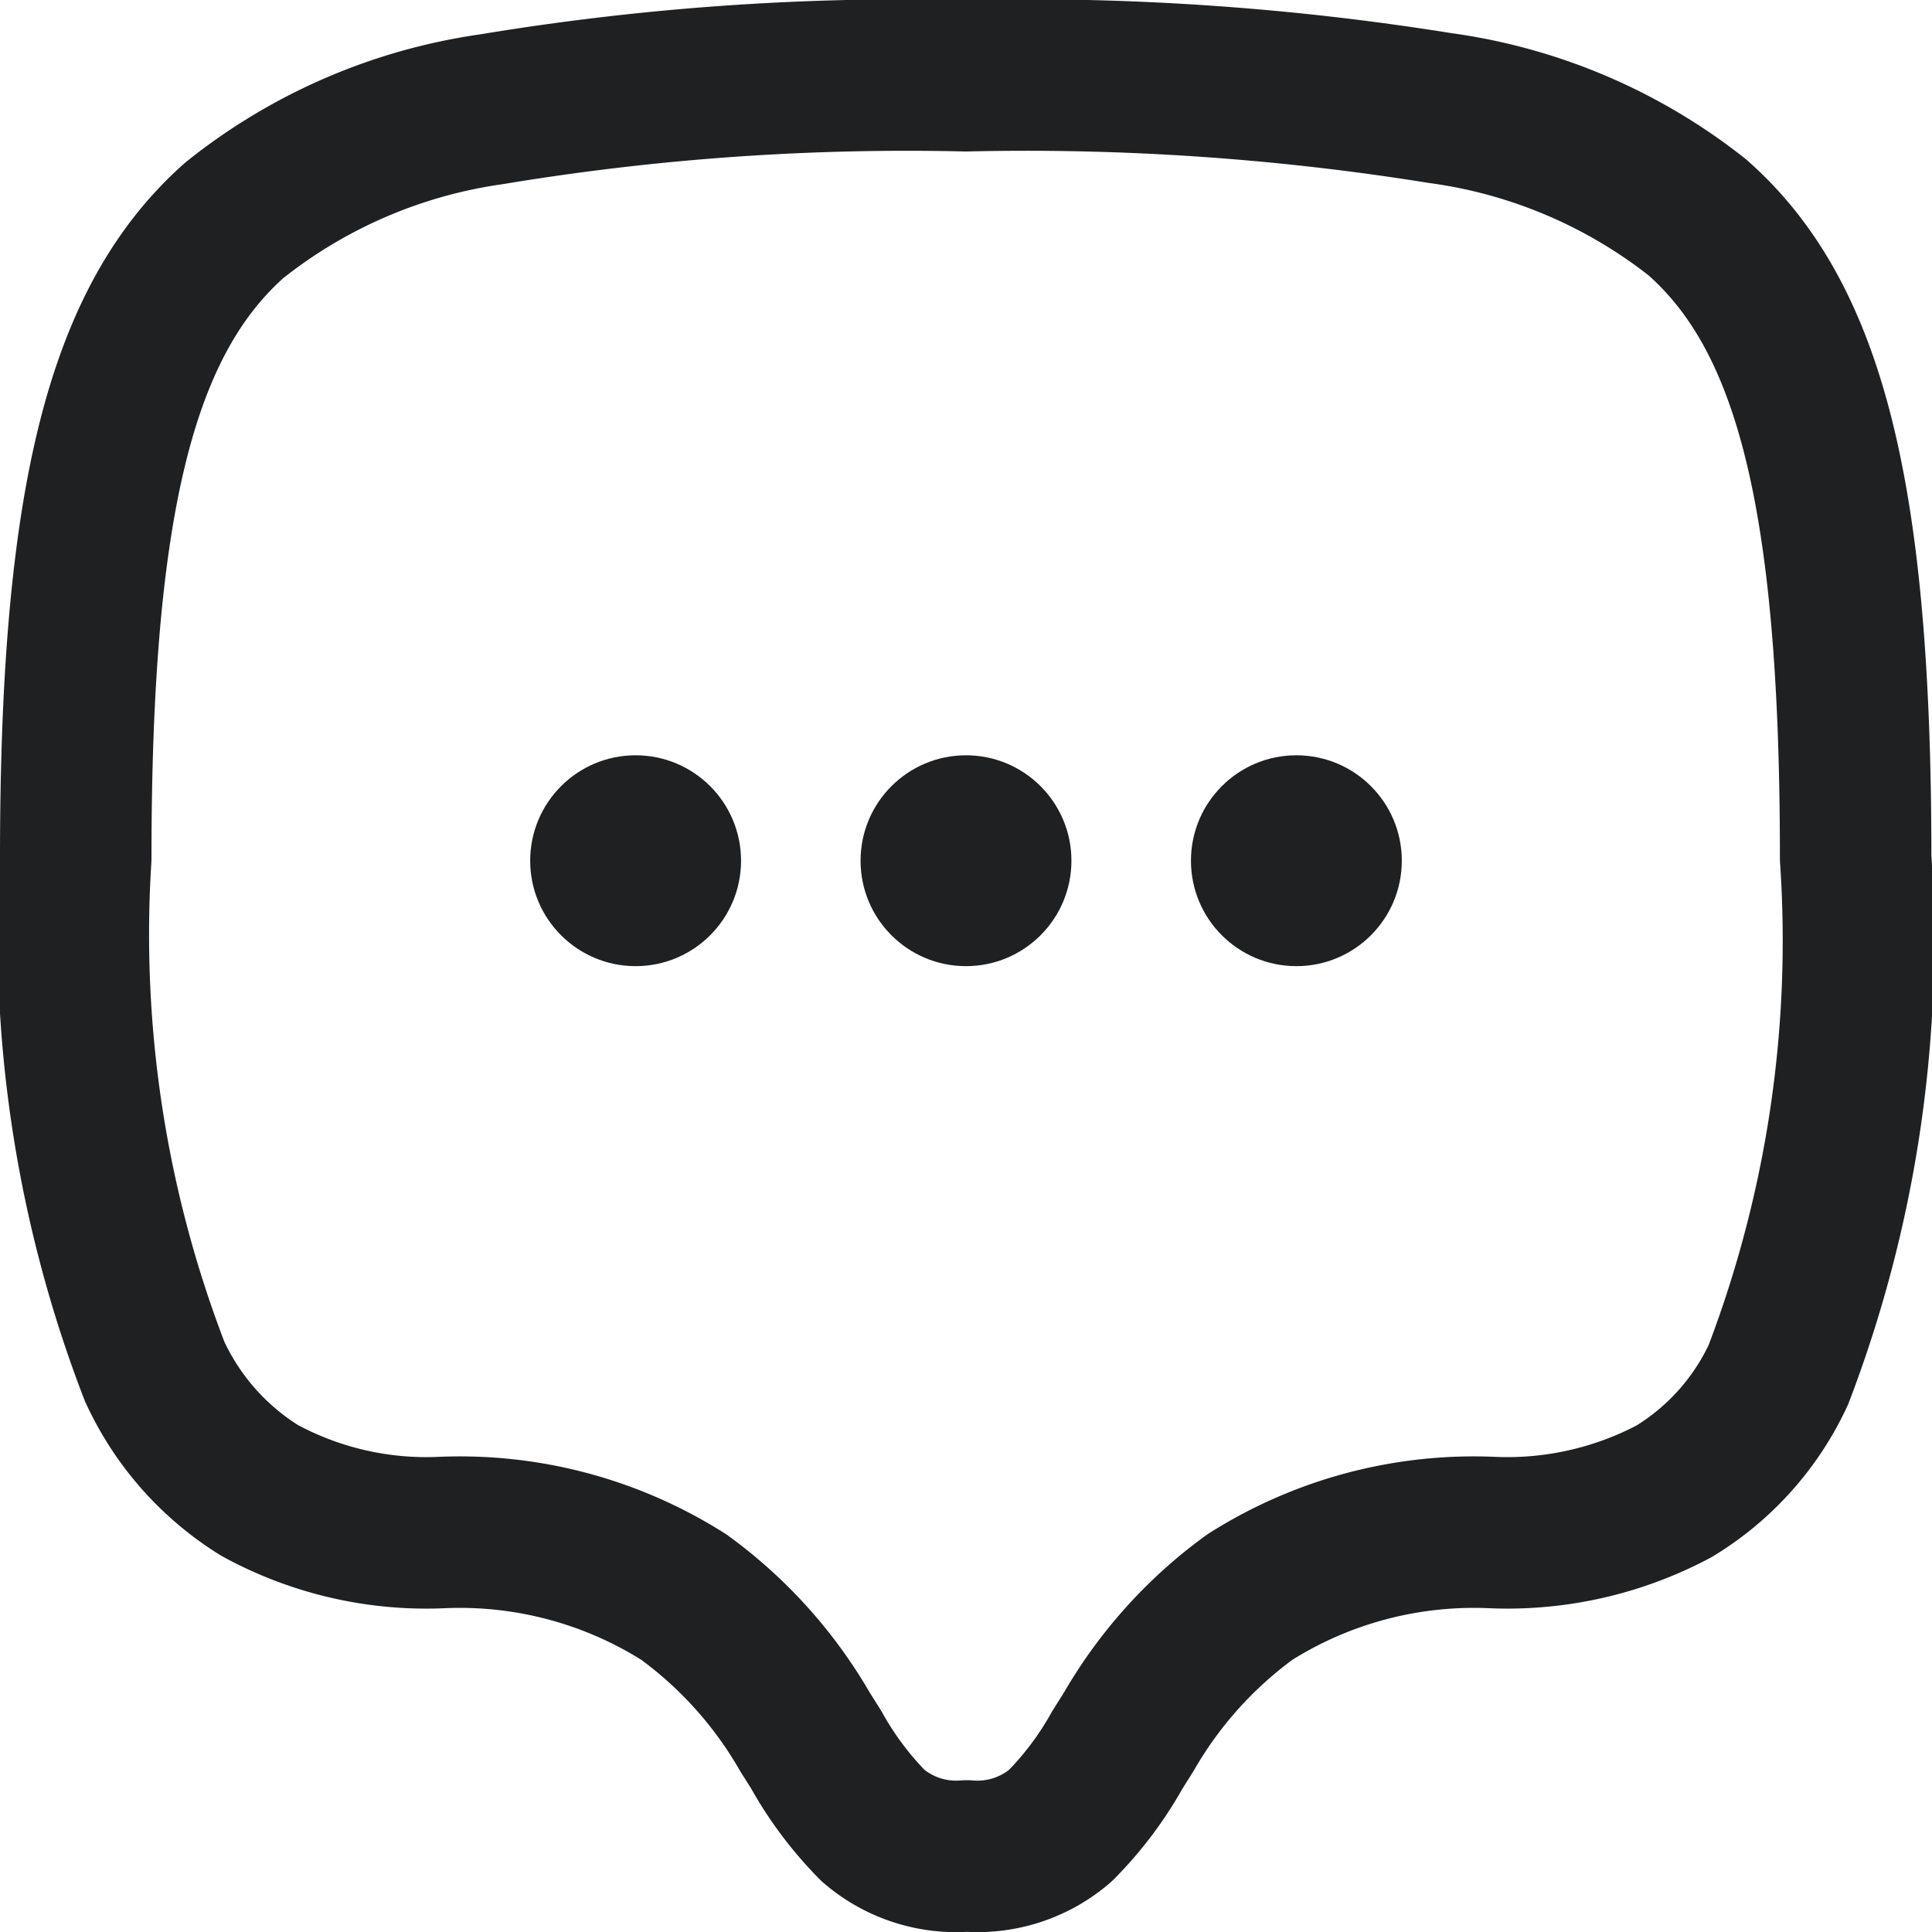 <svg xmlns="http://www.w3.org/2000/svg" width="12.754" height="12.754" viewBox="0 0 12.754 12.754">
  <g id="Group_838" data-name="Group 838" transform="translate(-0.5 -0.5)">
    <path id="Path_8043" data-name="Path 8043" d="M6.877,1a17.221,17.221,0,0,1,3.128.213,3.5,3.5,0,0,1,1.7.722c.744.656,1.045,1.841,1.045,4.23a8.03,8.03,0,0,1-.51,3.41,1.774,1.774,0,0,1-.689.77,2.346,2.346,0,0,1-1.2.272,2.763,2.763,0,0,0-1.6.426,2.871,2.871,0,0,0-.8.89l-.075.119a2.3,2.3,0,0,1-.376.5.84.84,0,0,1-.618.2.84.84,0,0,1-.618-.2,2.3,2.3,0,0,1-.375-.5l-.075-.119a2.871,2.871,0,0,0-.8-.89,2.763,2.763,0,0,0-1.6-.426,2.3,2.3,0,0,1-1.2-.278,1.818,1.818,0,0,1-.693-.785A8.019,8.019,0,0,1,1,6.165c0-2.359.3-3.547,1.046-4.21a3.509,3.509,0,0,1,1.7-.734A16.744,16.744,0,0,1,6.877,1Z" fill="none" stroke="#1e2022" stroke-linecap="round" stroke-linejoin="round" stroke-width="1"/>
    <circle id="Ellipse_36" data-name="Ellipse 36" cx="0.696" cy="0.696" r="0.696" transform="translate(4 5.486)" fill="#1e2022"/>
    <circle id="Ellipse_37" data-name="Ellipse 37" cx="0.696" cy="0.696" r="0.696" transform="translate(6.181 5.486)" fill="#1e2022"/>
    <circle id="Ellipse_38" data-name="Ellipse 38" cx="0.696" cy="0.696" r="0.696" transform="translate(8.362 5.486)" fill="#1e2022"/>
  </g>
</svg>
